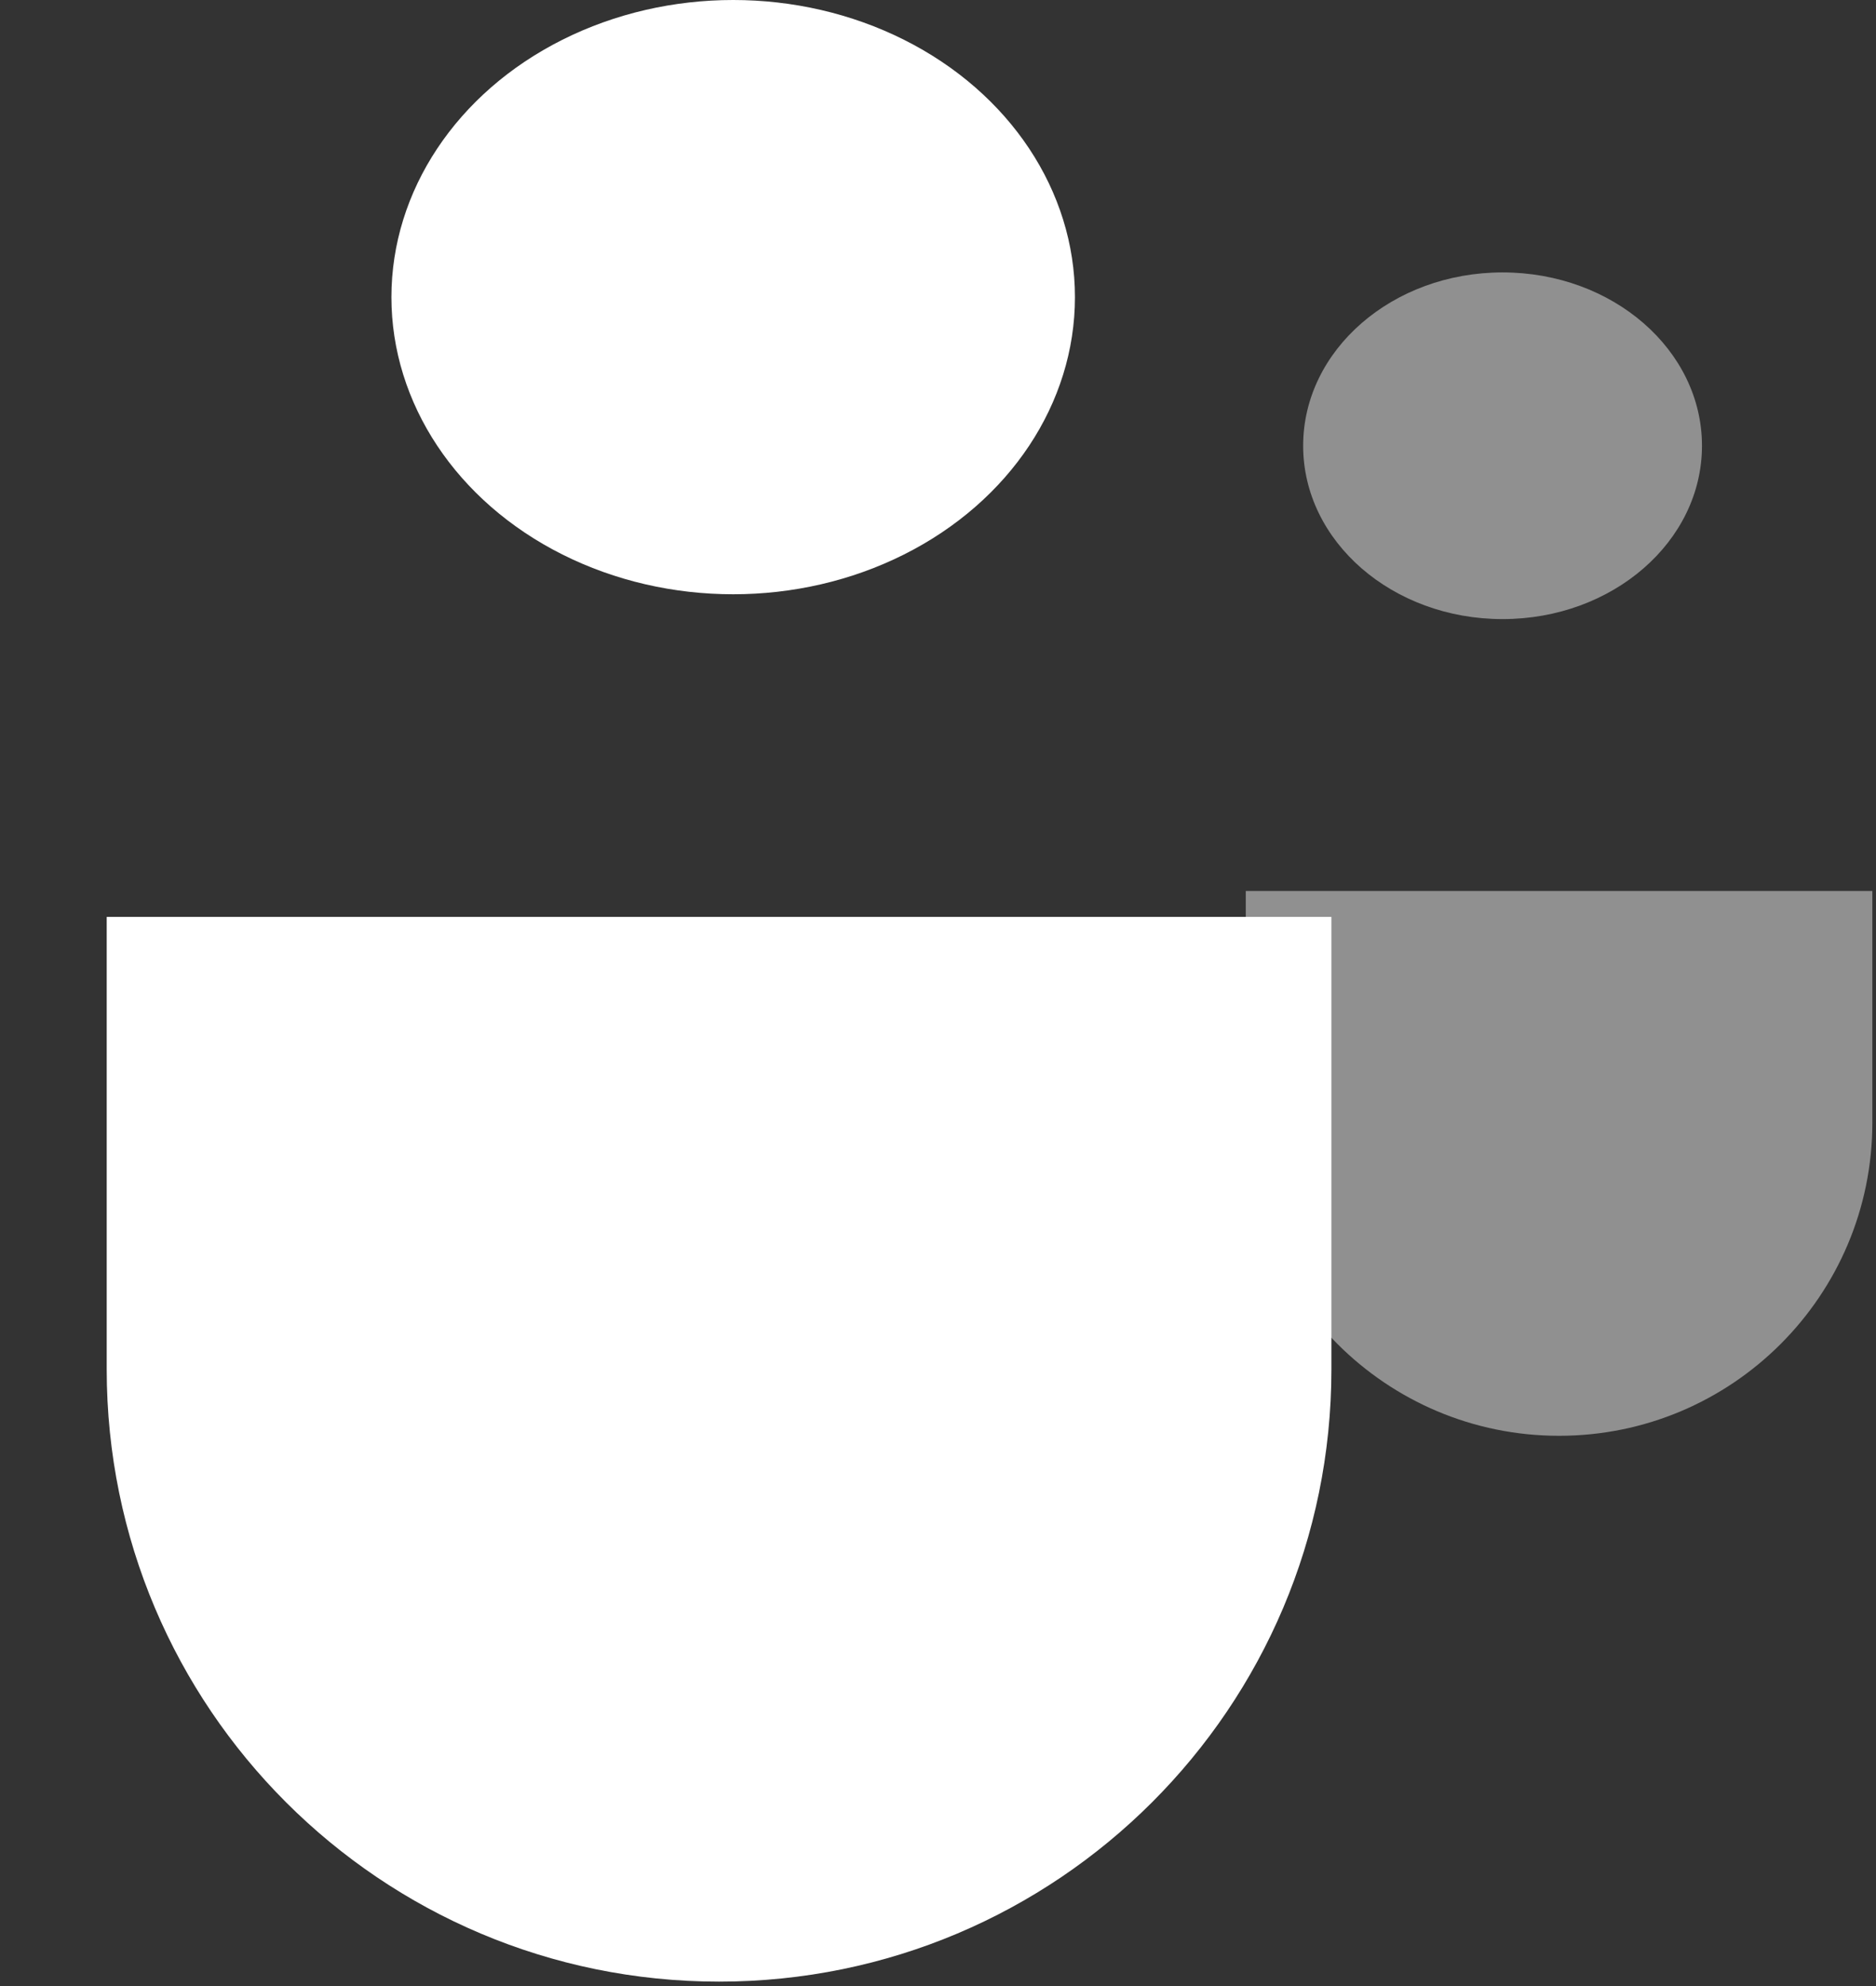 <svg width="17" height="18" viewBox="0 0 17 18" fill="none" xmlns="http://www.w3.org/2000/svg">
<rect x="0" y="0" width="17" height="18" fill="#333333" stroke="none"/>
<ellipse cx="6.644" cy="2.693" rx="3.097" ry="2.693" fill="white"/>
<ellipse cx="13.616" cy="4.04" rx="1.807" ry="1.571" fill="#909090"/>
<path d="M11.289 8.075H16.967V10.174C16.967 11.742 15.696 13.013 14.128 13.013V13.013C12.56 13.013 11.289 11.742 11.289 10.174V8.075Z" fill="#909090"/>
<path d="M0.967 8.31H12.065V12.411C12.065 15.476 9.58 17.96 6.516 17.96V17.96C3.451 17.96 0.967 15.476 0.967 12.411V8.31Z" fill="white"/>
</svg>
